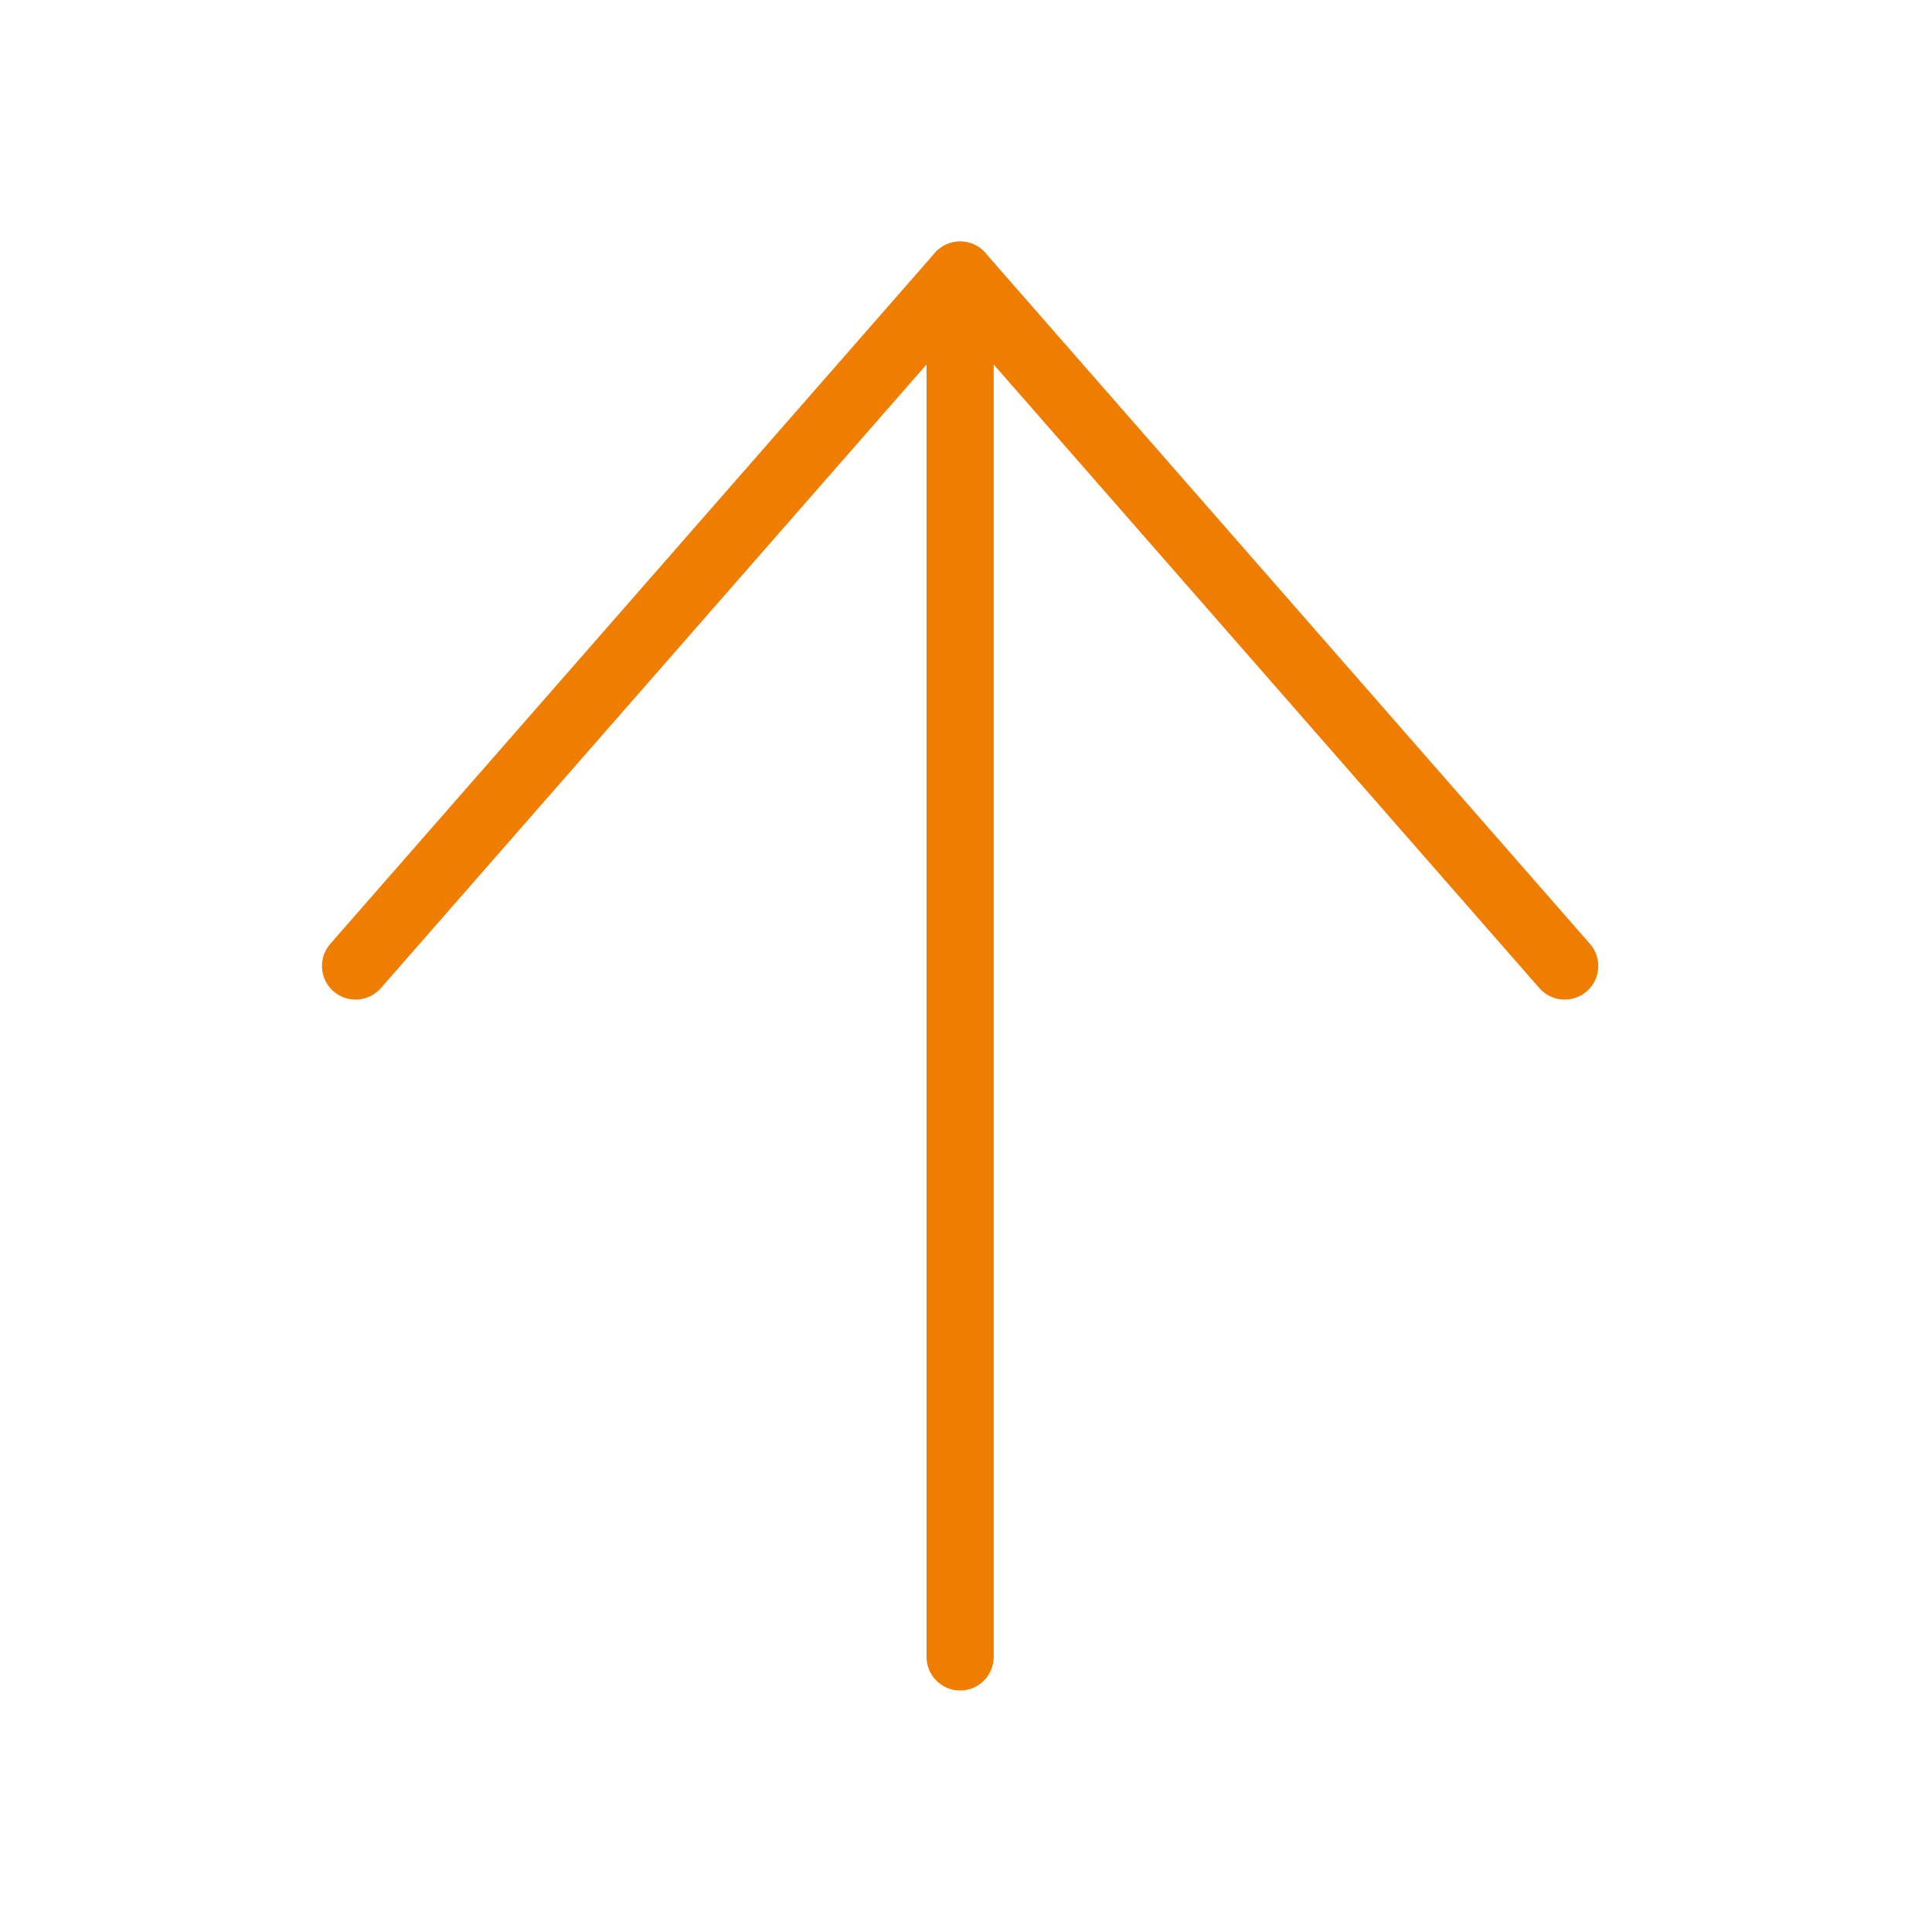 <svg width="24" height="24" viewBox="0 0 24 24" fill="none" xmlns="http://www.w3.org/2000/svg">
<path fill-rule="evenodd" clip-rule="evenodd" d="M4.142 12.314C3.969 12.162 3.951 11.899 4.103 11.725L11.613 3.142C11.692 3.052 11.807 3 11.927 3C12.047 3 12.162 3.052 12.241 3.142L19.751 11.725C19.903 11.899 19.885 12.162 19.712 12.314C19.538 12.466 19.275 12.448 19.123 12.275L11.927 4.051L4.731 12.275C4.579 12.448 4.316 12.466 4.142 12.314Z" fill="#EF7D00"/>
<path fill-rule="evenodd" clip-rule="evenodd" d="M11.927 3C12.158 3 12.344 3.187 12.344 3.417V20.583C12.344 20.813 12.158 21 11.927 21C11.697 21 11.51 20.813 11.51 20.583V3.417C11.51 3.187 11.697 3 11.927 3Z" fill="#EF7D00"/>
</svg>
